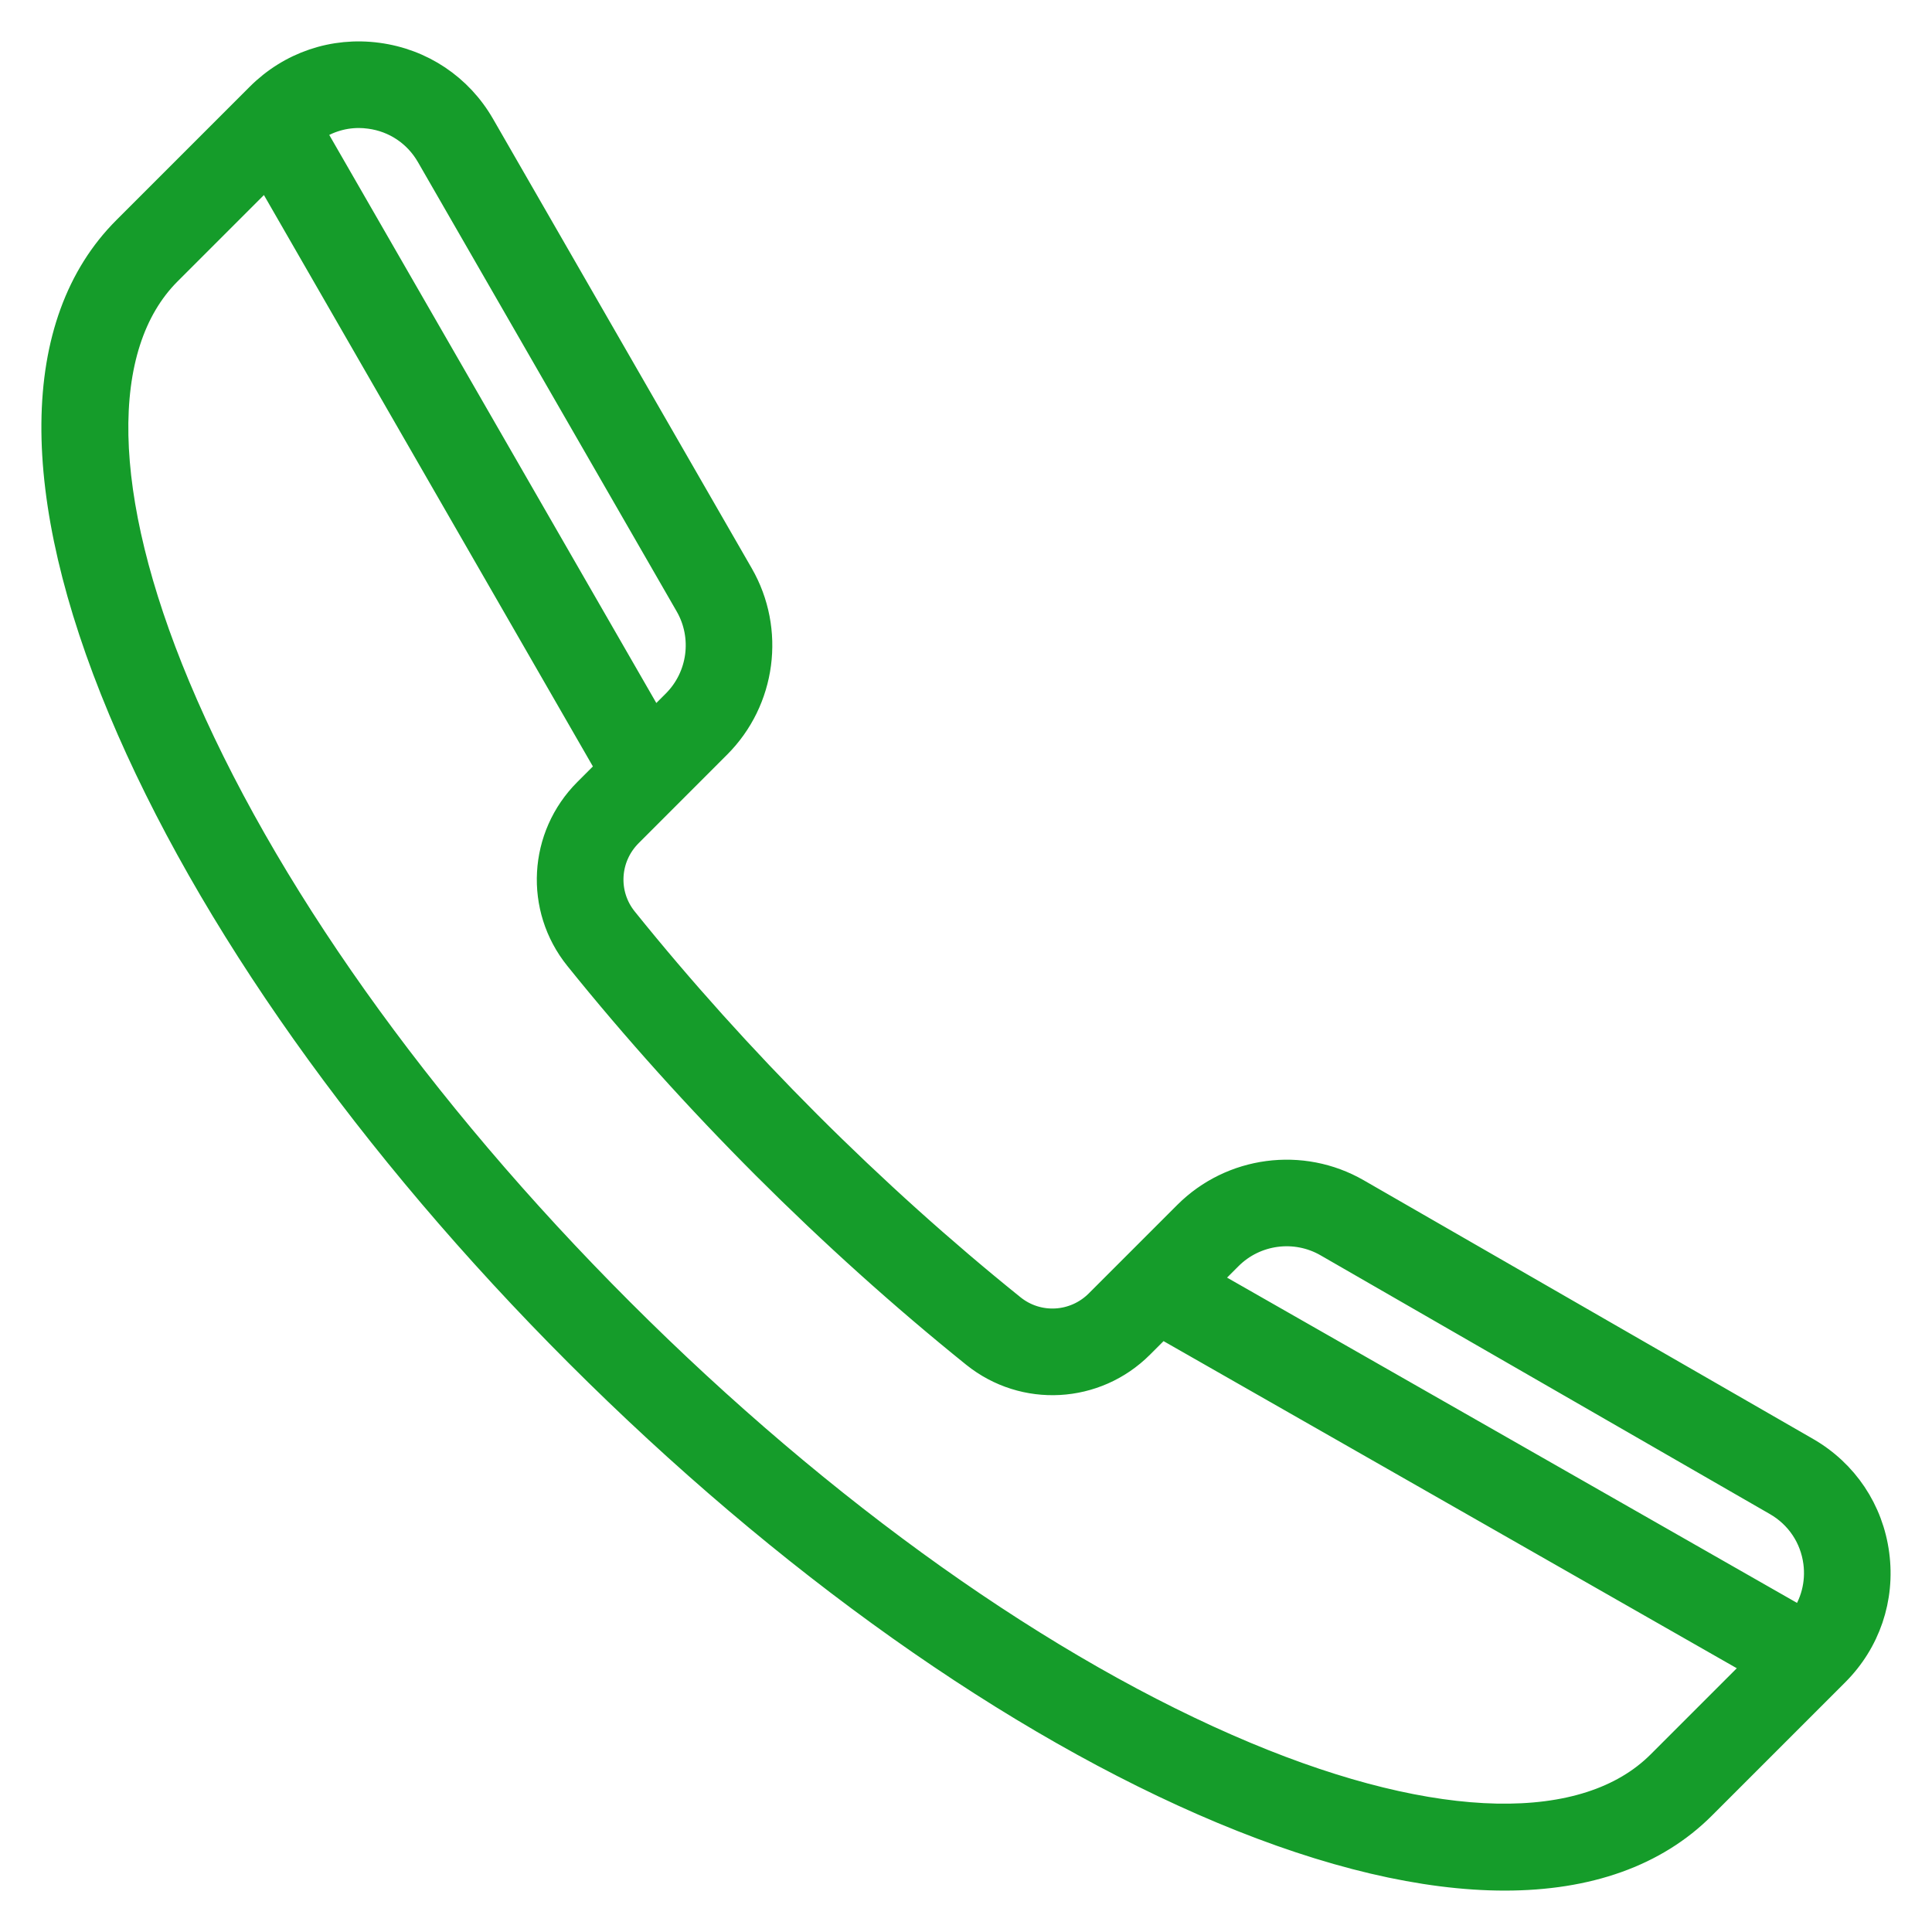 <svg width="35" height="35" viewBox="0 0 35 35" fill="none" xmlns="http://www.w3.org/2000/svg">
<path d="M33.977 28.161C33.873 27.368 33.415 26.684 32.722 26.285L24.58 21.598C23.583 21.024 22.318 21.191 21.504 22.005L19.901 23.608C19.474 24.035 18.799 24.073 18.331 23.696C17.067 22.679 15.822 21.559 14.631 20.369C13.441 19.178 12.321 17.933 11.304 16.669C10.927 16.201 10.965 15.526 11.392 15.099L12.995 13.495C13.809 12.682 13.976 11.417 13.402 10.42L8.715 2.278C8.316 1.585 7.632 1.128 6.839 1.023C6.046 0.917 5.267 1.182 4.701 1.748L2.285 4.164C0.598 5.85 0.571 8.935 2.209 12.85C3.783 16.615 6.721 20.759 10.481 24.519C14.241 28.279 18.385 31.217 22.15 32.791C24.077 33.597 25.803 34 27.26 34C28.763 34 29.98 33.571 30.836 32.715L33.252 30.299C33.818 29.733 34.082 28.954 33.977 28.161ZM24.047 22.524L32.188 27.212C32.591 27.444 32.857 27.841 32.918 28.301C32.969 28.688 32.868 29.068 32.641 29.375L21.821 23.2L22.26 22.761C22.733 22.288 23.468 22.191 24.047 22.524ZM6.699 2.083C7.159 2.143 7.556 2.409 7.788 2.812L12.476 10.953C12.809 11.532 12.712 12.267 12.239 12.74L11.836 13.143L5.627 2.359C5.881 2.171 6.184 2.069 6.501 2.069C6.566 2.069 6.632 2.074 6.699 2.083ZM30.08 31.959C28.74 33.299 26 33.243 22.562 31.805C18.923 30.283 14.901 27.427 11.237 23.763C7.573 20.099 4.717 16.077 3.195 12.438C1.757 9 1.701 6.26 3.041 4.92L4.835 3.126L11.053 13.926L10.636 14.343C9.822 15.157 9.751 16.445 10.471 17.34C11.512 18.634 12.658 19.907 13.875 21.125C15.093 22.342 16.367 23.488 17.66 24.529C18.555 25.249 19.843 25.178 20.657 24.364L21.037 23.984L31.872 30.167L30.08 31.959Z" fill="#159C2A" stroke="#159C2A" stroke-width="0.5"/>
</svg>

